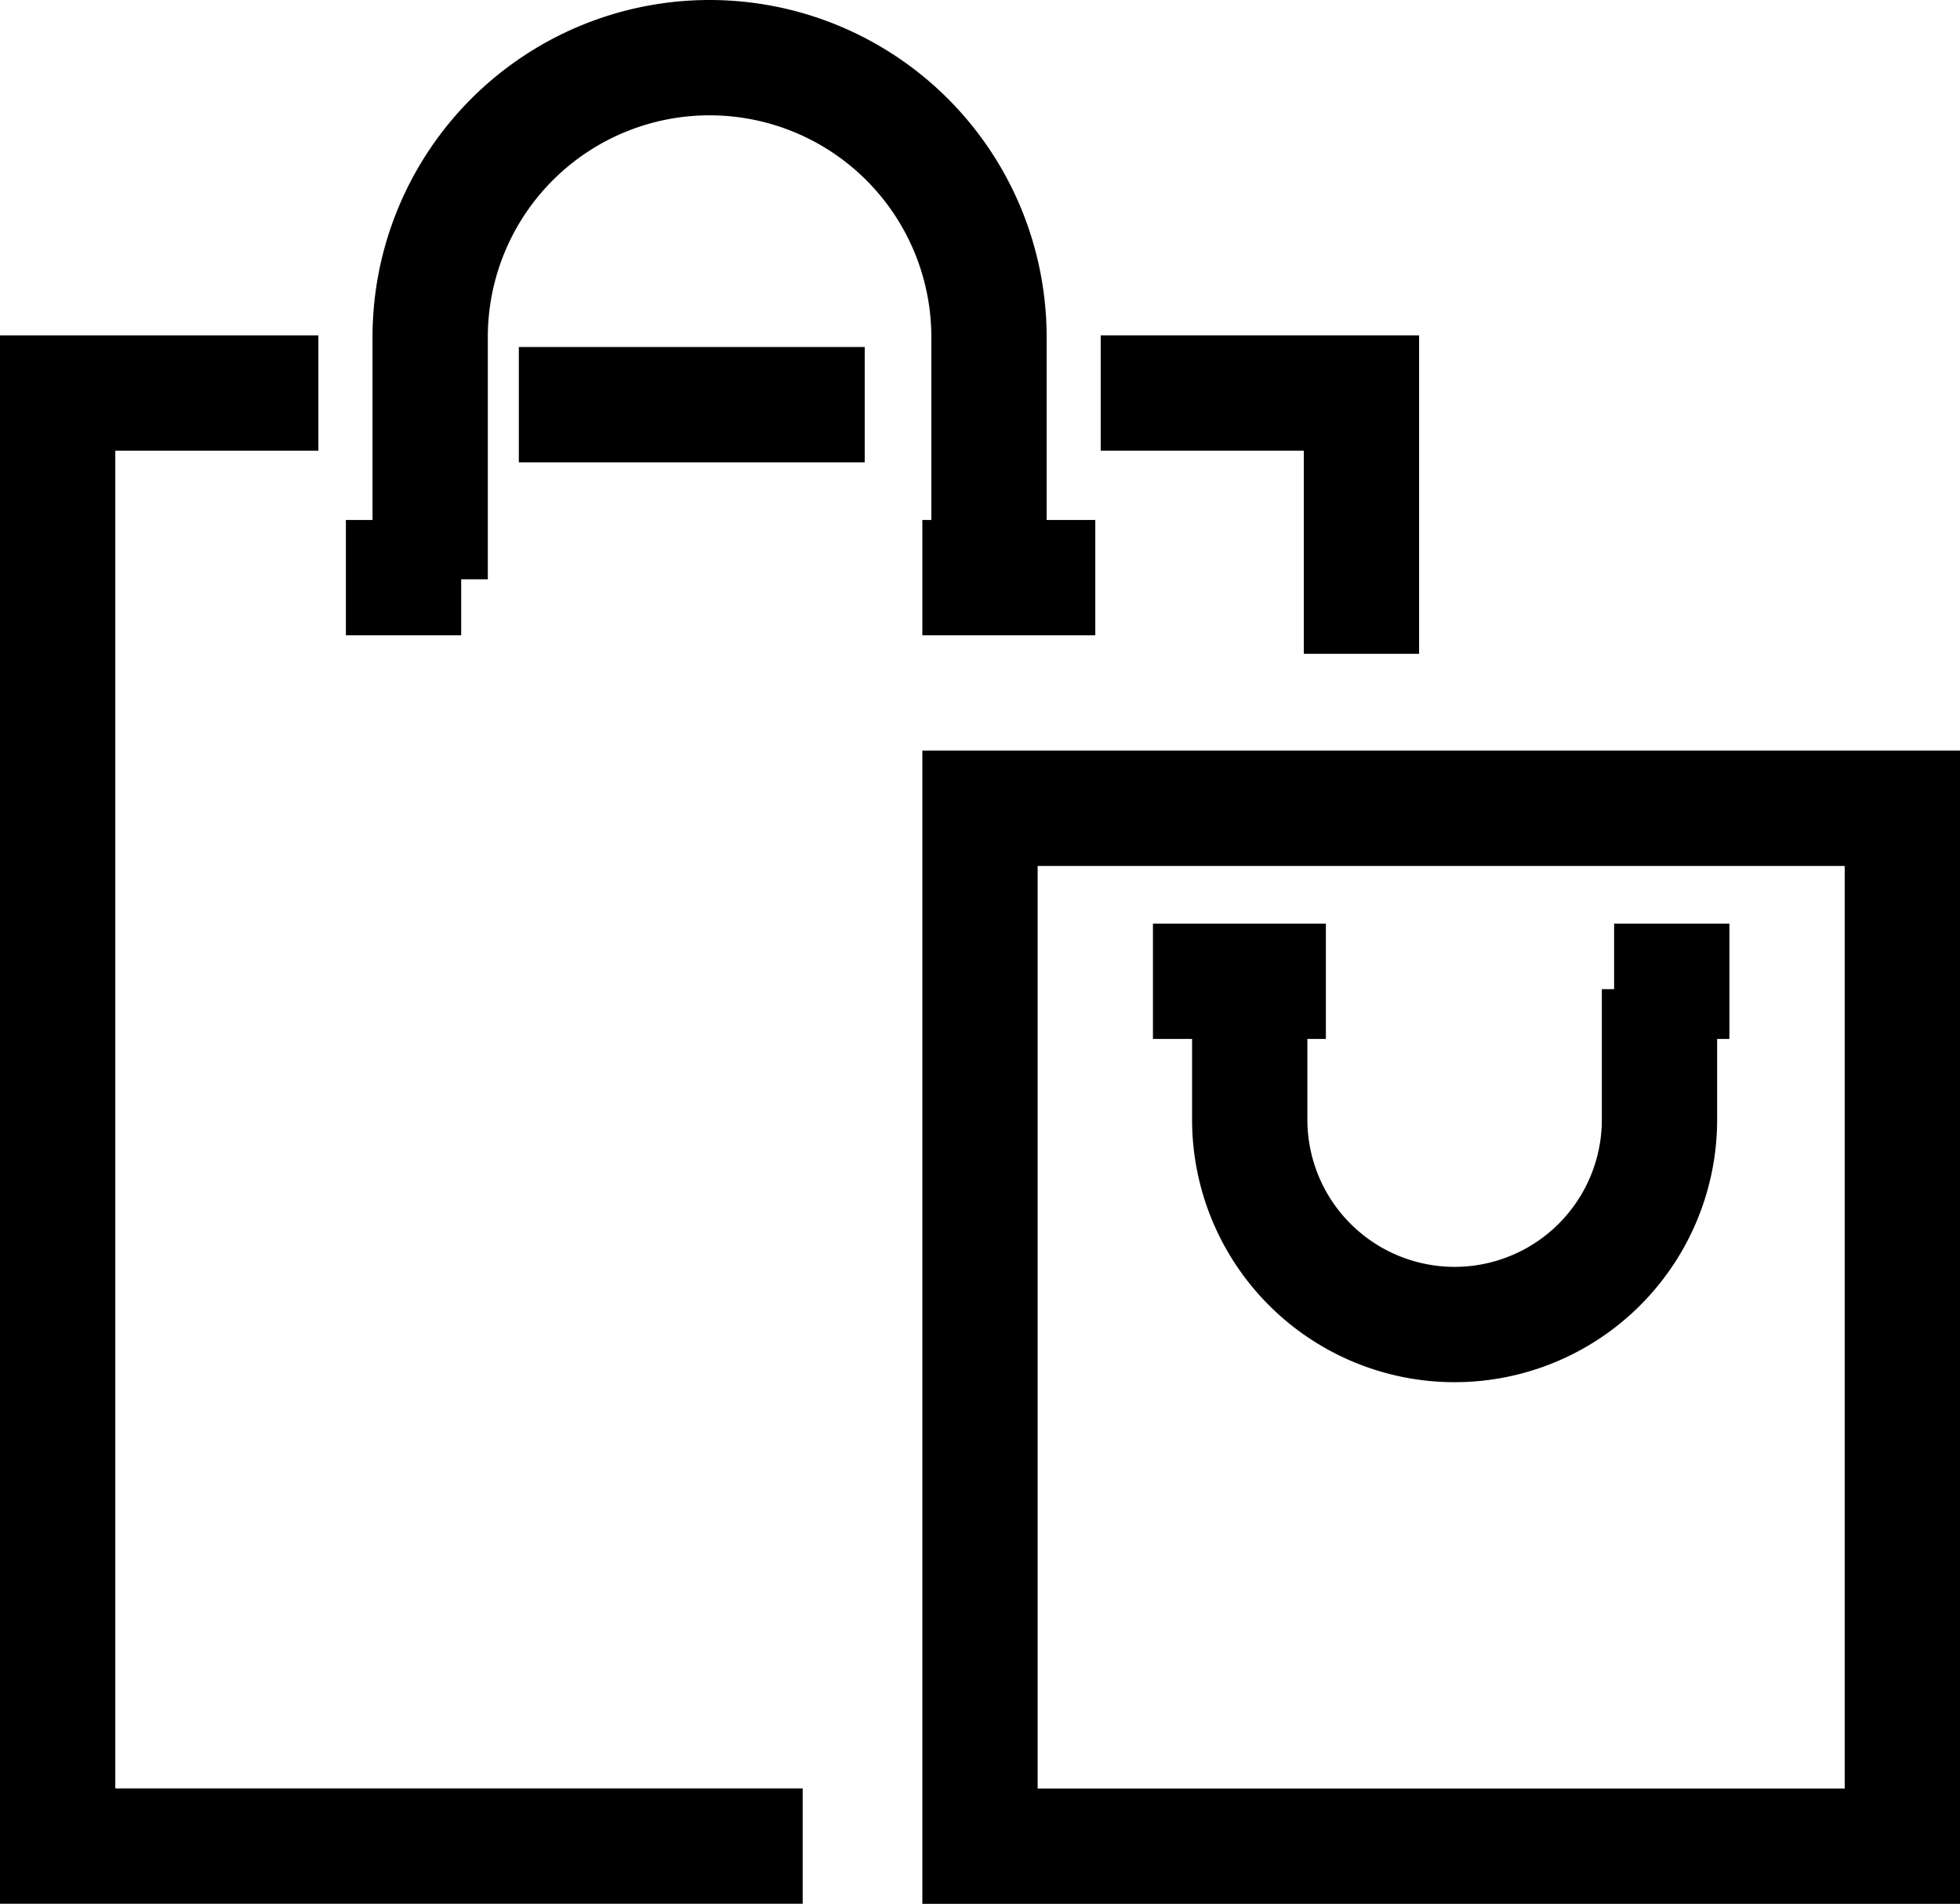 <svg xmlns="http://www.w3.org/2000/svg" width="34" height="33.018" viewBox="0 0 34 33.018">
    <defs>
        <style>
            .prefix__cls-2{fill:none;stroke:#000;stroke-miterlimit:10;stroke-width:2px}
        </style>
    </defs>
    <g id="prefix__Group_299" data-name="Group 299" transform="translate(-249 -1509)">
        <path id="prefix__Path_743" d="M390 1555h4.523v4.523" class="prefix__cls-2" data-name="Path 743" transform="translate(-121.906 -39.184)"/>
        <path id="prefix__Path_744" d="M254.523 1555H250v25.2h12.924" class="prefix__cls-2" data-name="Path 744" transform="translate(0 -39.184)"/>
        <path id="prefix__Rectangle_343" d="M0 0H16V18H0z" class="prefix__cls-2" data-name="Rectangle 343" transform="translate(266 1523.018)"/>
        <g id="prefix__Group_297" data-name="Group 297" transform="translate(254.622 1510)">
            <path id="prefix__Path_745" d="M300 1519.047v-4.2a4.847 4.847 0 0 1 4.847-4.847 4.847 4.847 0 0 1 4.847 4.847v4.2" class="prefix__cls-2" data-name="Path 745" transform="translate(-298.16 -1510)"/>
            <path id="prefix__Line_24" d="M0 0L2 0" class="prefix__cls-2" data-name="Line 24" transform="translate(.378 9.018)"/>
            <path id="prefix__Line_25" d="M0 0L3 0" class="prefix__cls-2" data-name="Line 25" transform="translate(10.378 9.018)"/>
        </g>
        <g id="prefix__Group_298" data-name="Group 298" transform="translate(269.413 1526.155)">
            <path id="prefix__Path_746" d="M417.108 1635v2.262a3.554 3.554 0 0 1-3.554 3.554 3.554 3.554 0 0 1-3.554-3.554V1635" class="prefix__cls-2" data-name="Path 746" transform="translate(-408.734 -1635)"/>
            <path id="prefix__Line_26" d="M2 0L0 0" class="prefix__cls-2" data-name="Line 26" transform="translate(7.587 -.137)"/>
            <path id="prefix__Line_27" d="M3 0L0 0" class="prefix__cls-2" data-name="Line 27" transform="translate(-.413 -.137)"/>
        </g>
        <path id="prefix__Line_28" d="M0 0L6 0" class="prefix__cls-2" data-name="Line 28" transform="translate(258 1516.018)"/>
    </g>
</svg>
